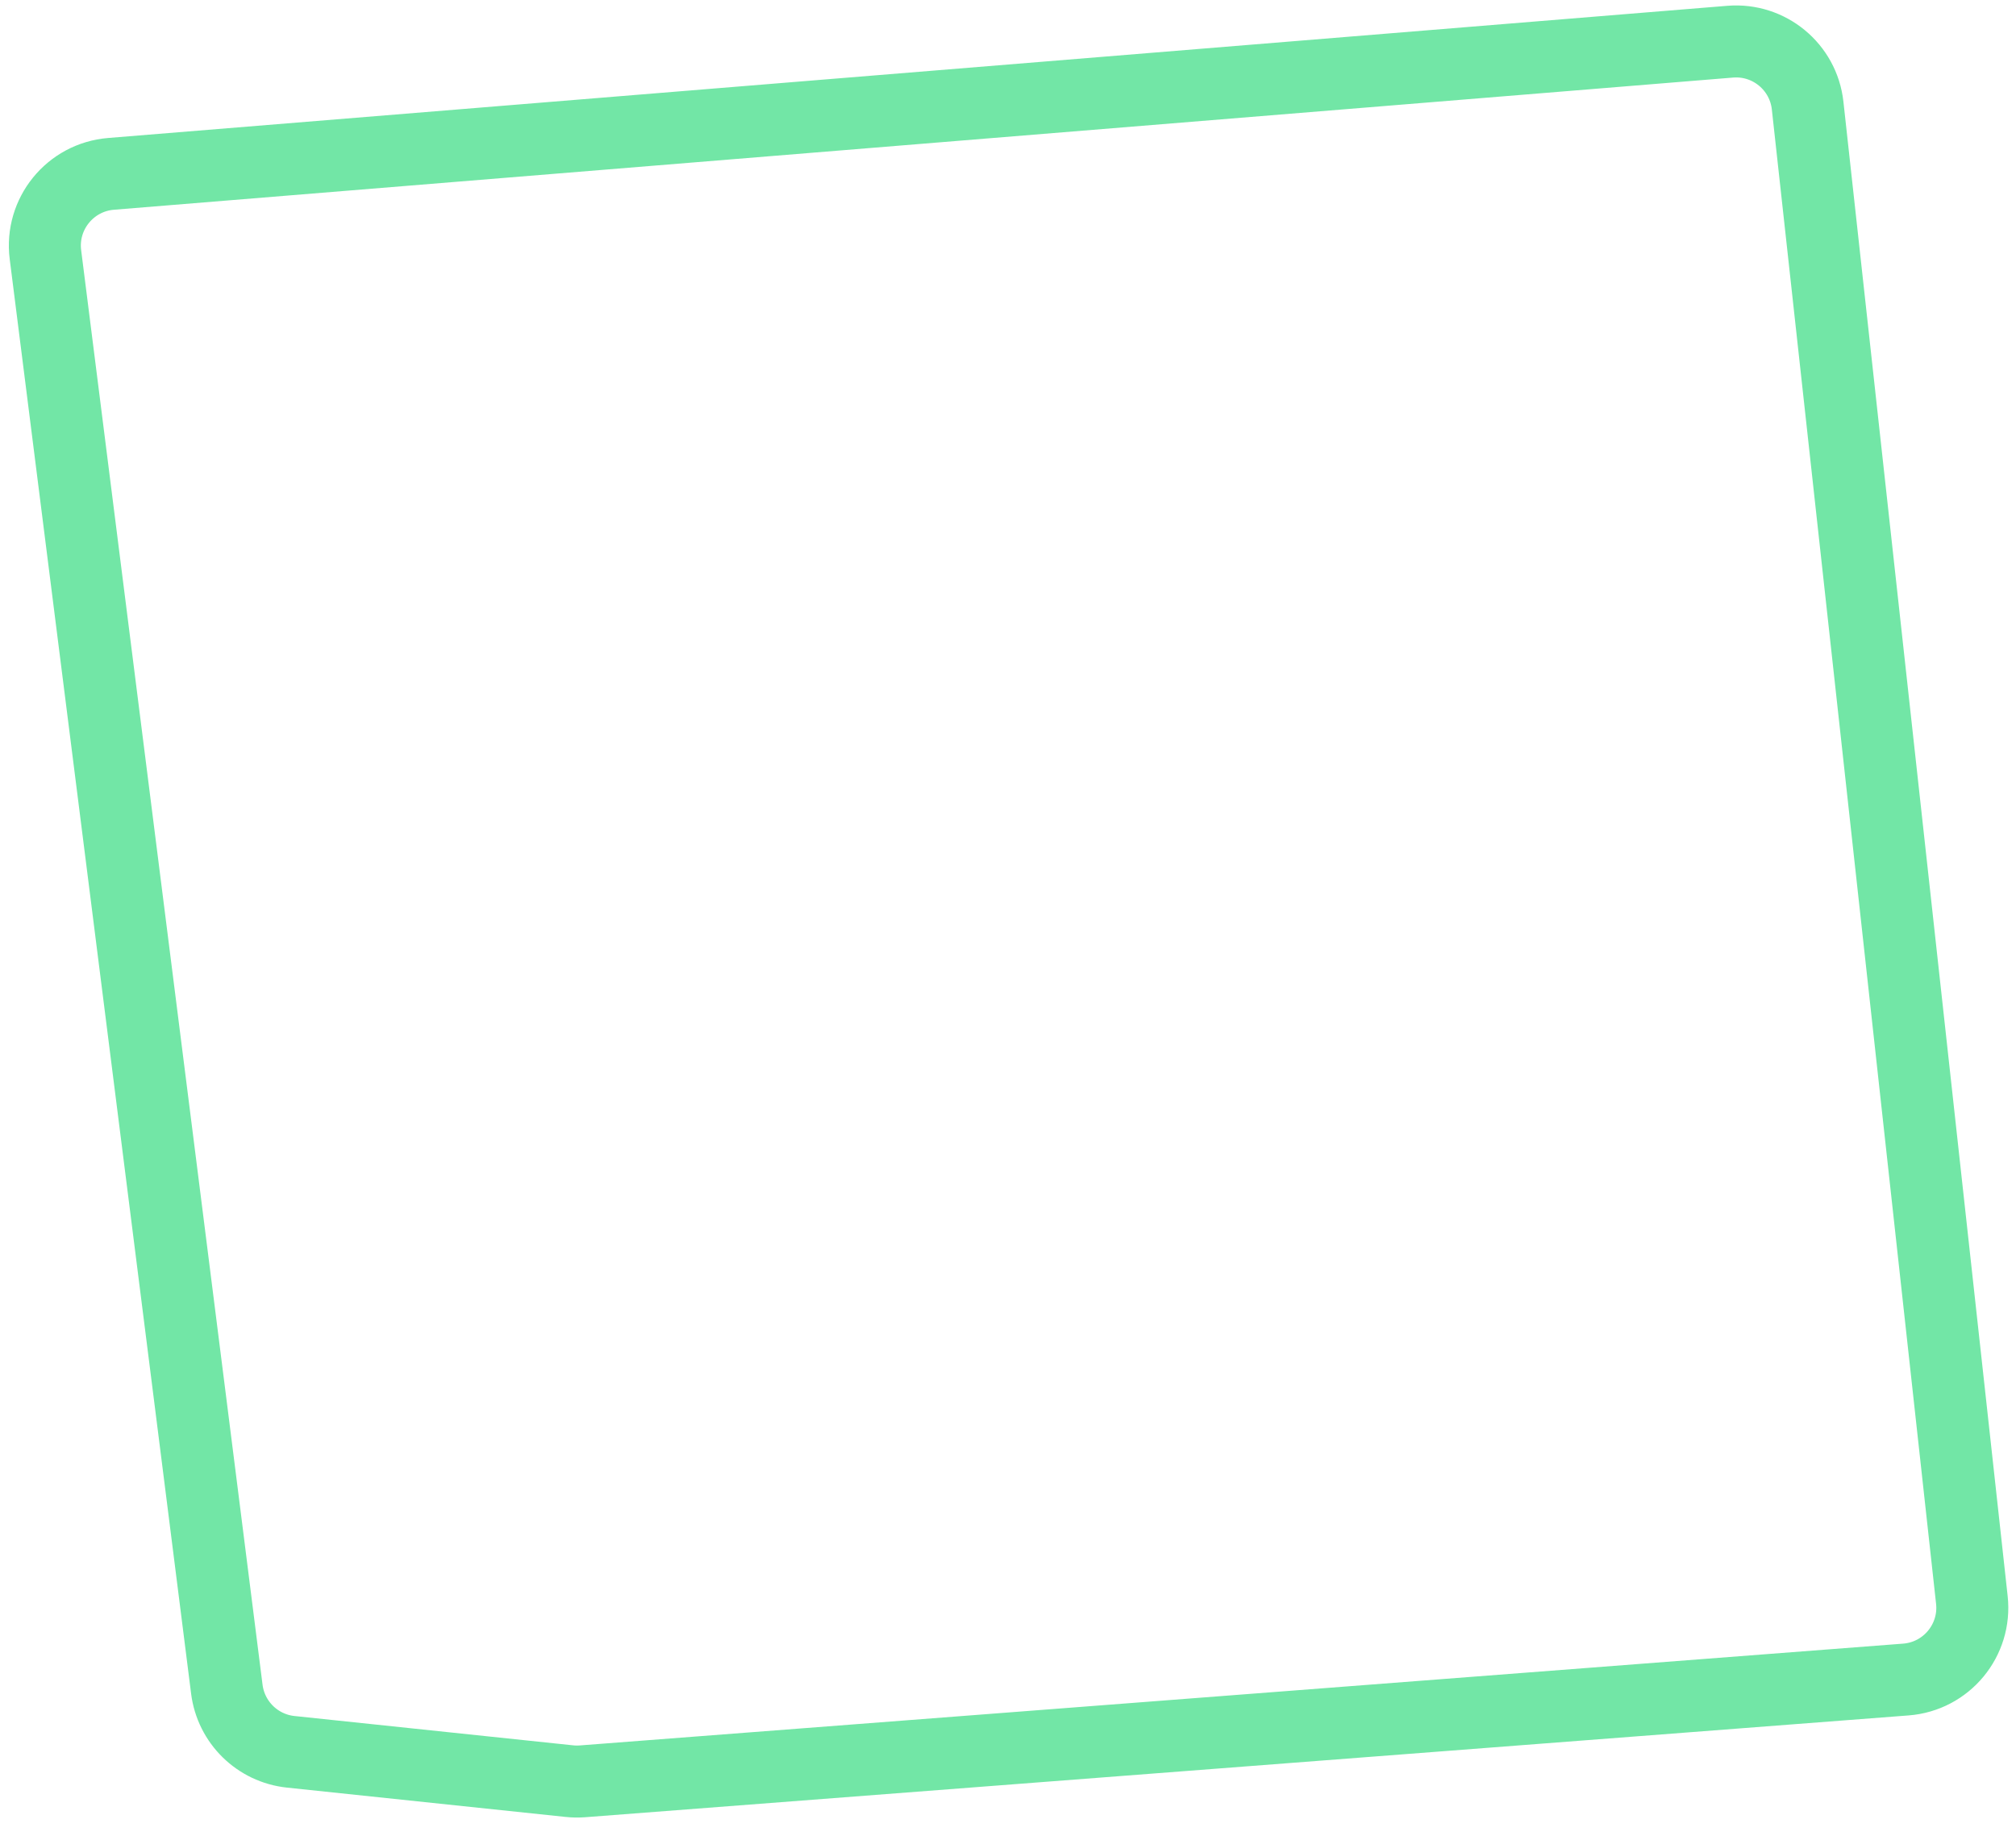 <svg width="56" height="51" viewBox="0 0 56 51" fill="none" xmlns="http://www.w3.org/2000/svg">
<path d="M48.062 1.158L3.084 4.83C1.948 4.923 1.119 5.944 1.262 7.074L6.301 46.928C6.418 47.849 7.153 48.569 8.076 48.666L15.819 49.481C15.939 49.494 16.061 49.495 16.182 49.486L52.94 46.658C54.066 46.572 54.898 45.569 54.774 44.446L50.212 2.933C50.094 1.857 49.141 1.07 48.062 1.158Z" stroke="#72E6A6" stroke-width="2"/>
</svg>
